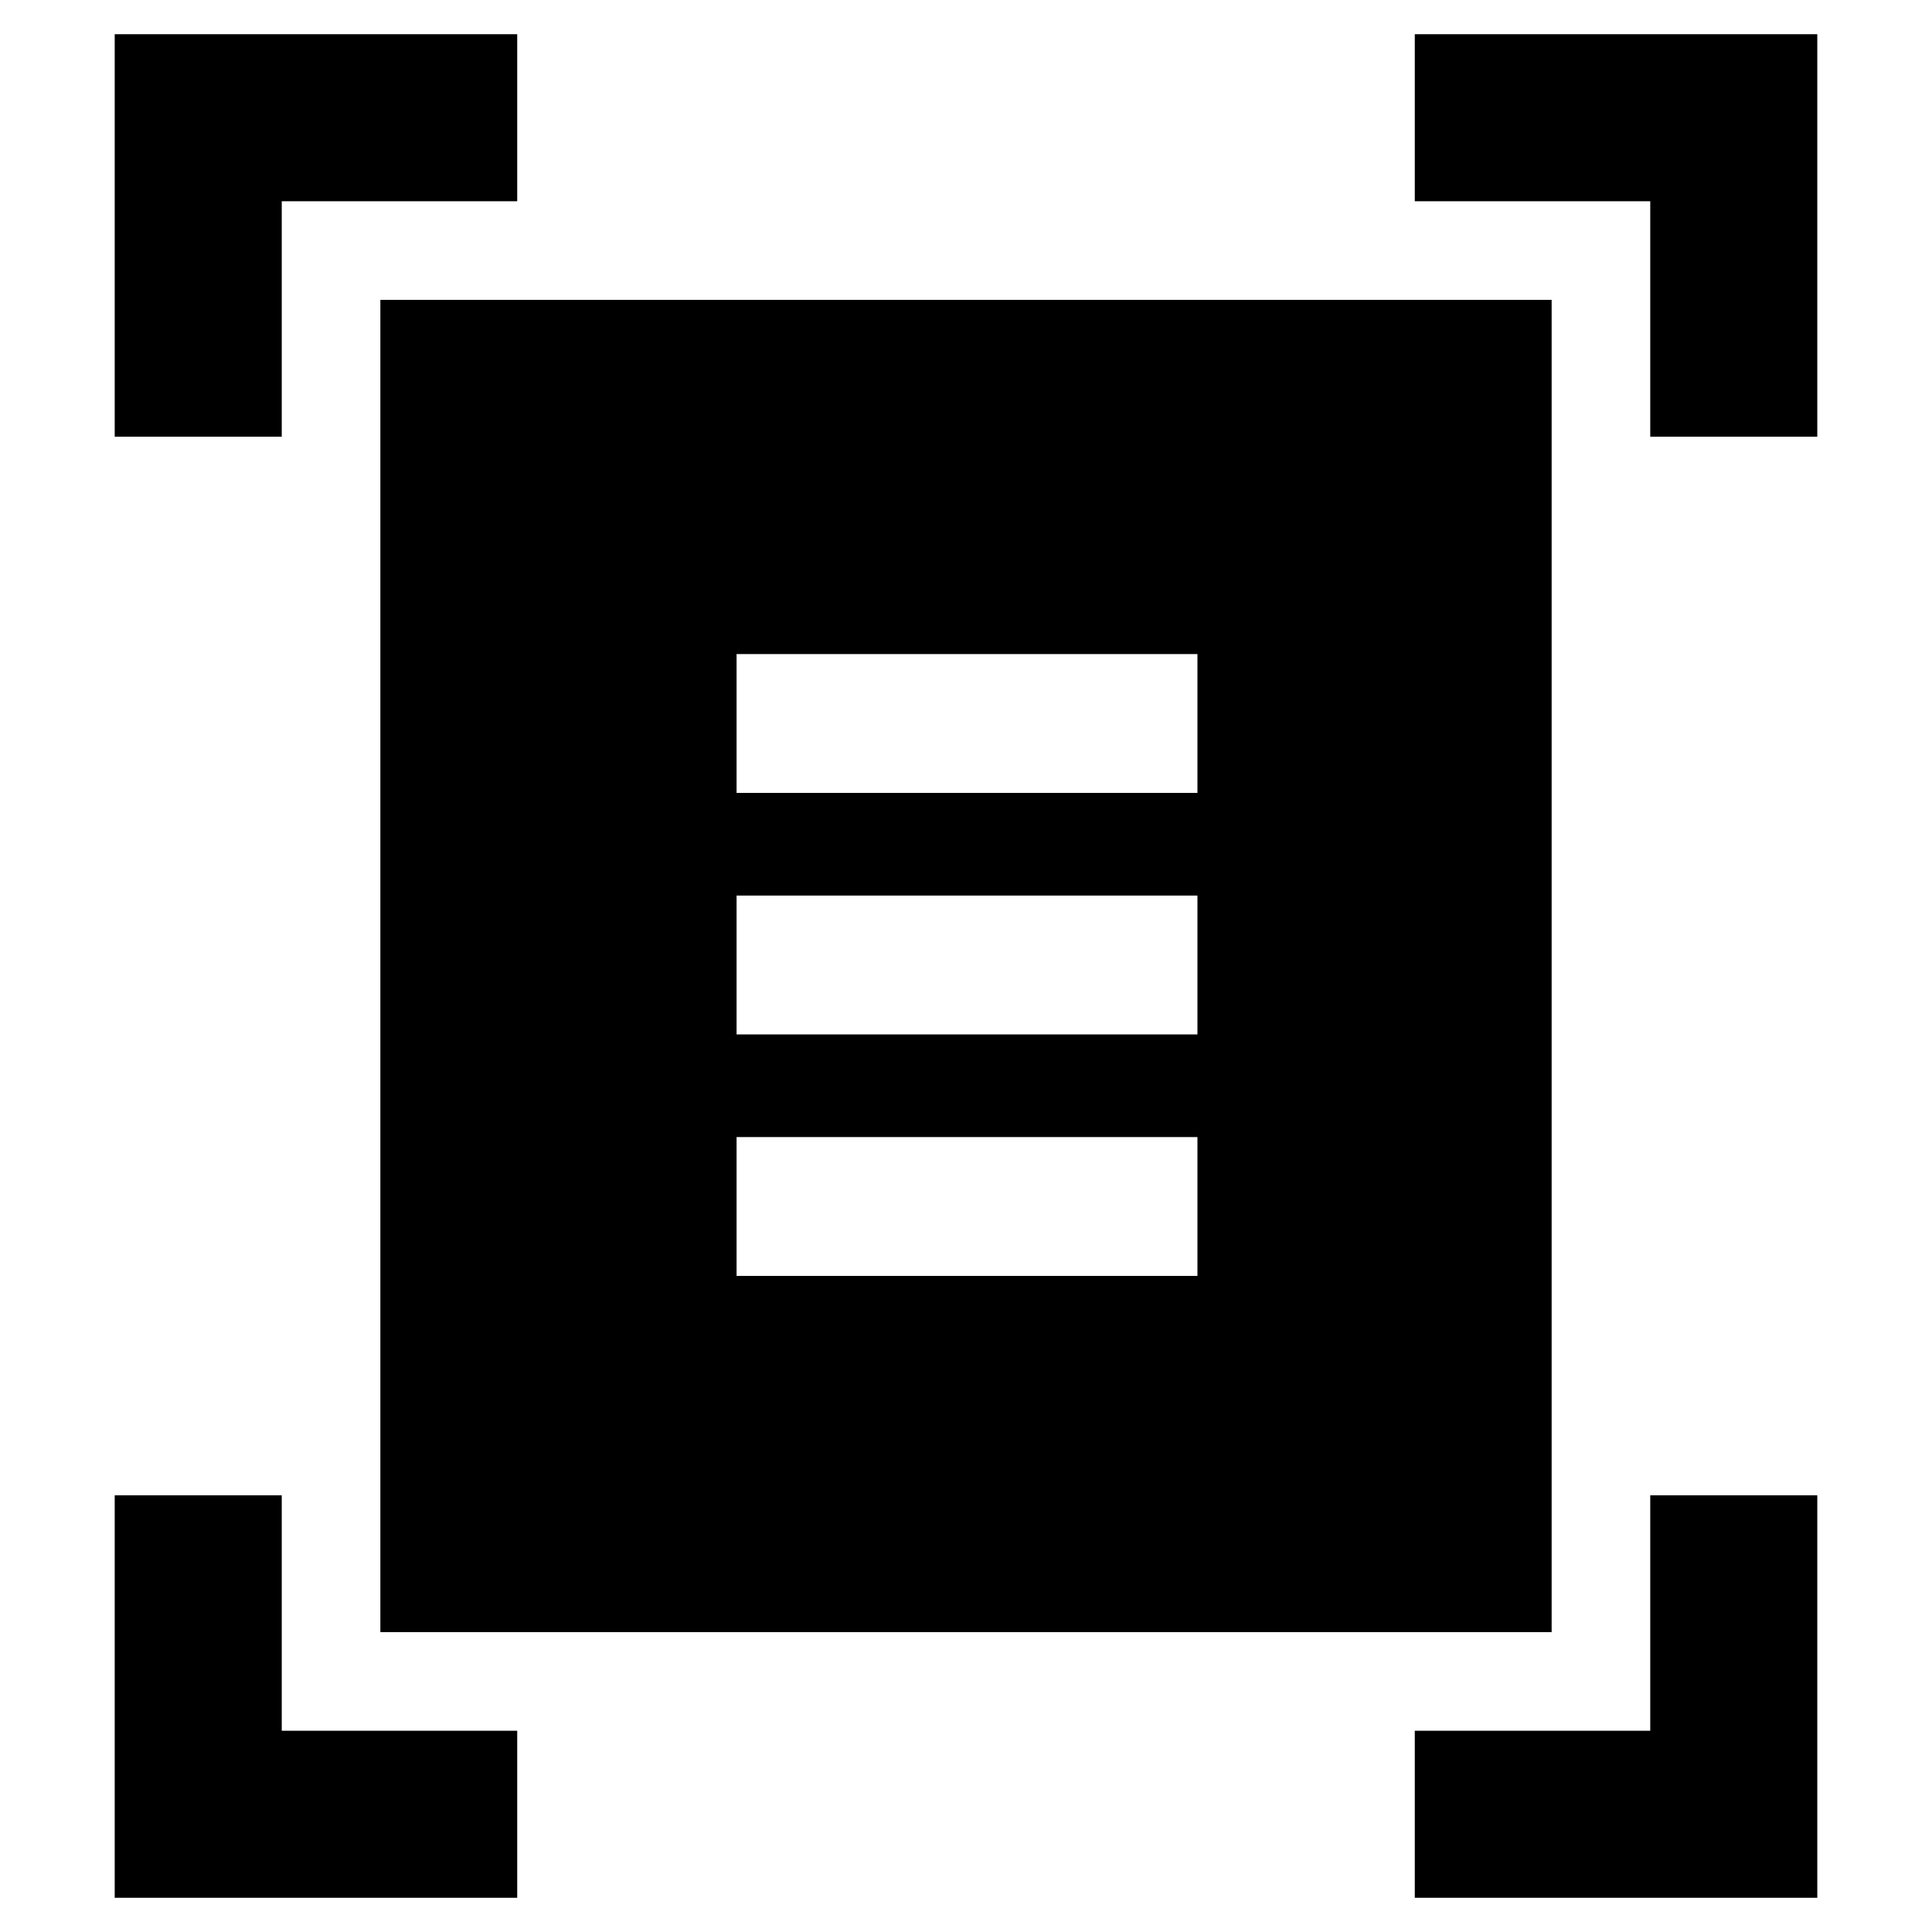<svg xmlns="http://www.w3.org/2000/svg" height="48" width="48"><path d="M2.85 10.85V0.85H12.85V5H7V10.85ZM41 10.85V5H35.15V0.85H45.15V10.85ZM2.85 47.15V37.15H7V43H12.85V47.15ZM35.15 47.15V43H41V37.15H45.15V47.15ZM9.45 40.55V7.45H38.55V40.55ZM18.3 19.7H29.75V16.25H18.3ZM18.3 25.7H29.75V22.25H18.3ZM18.3 31.7H29.75V28.25H18.3Z"/></svg>